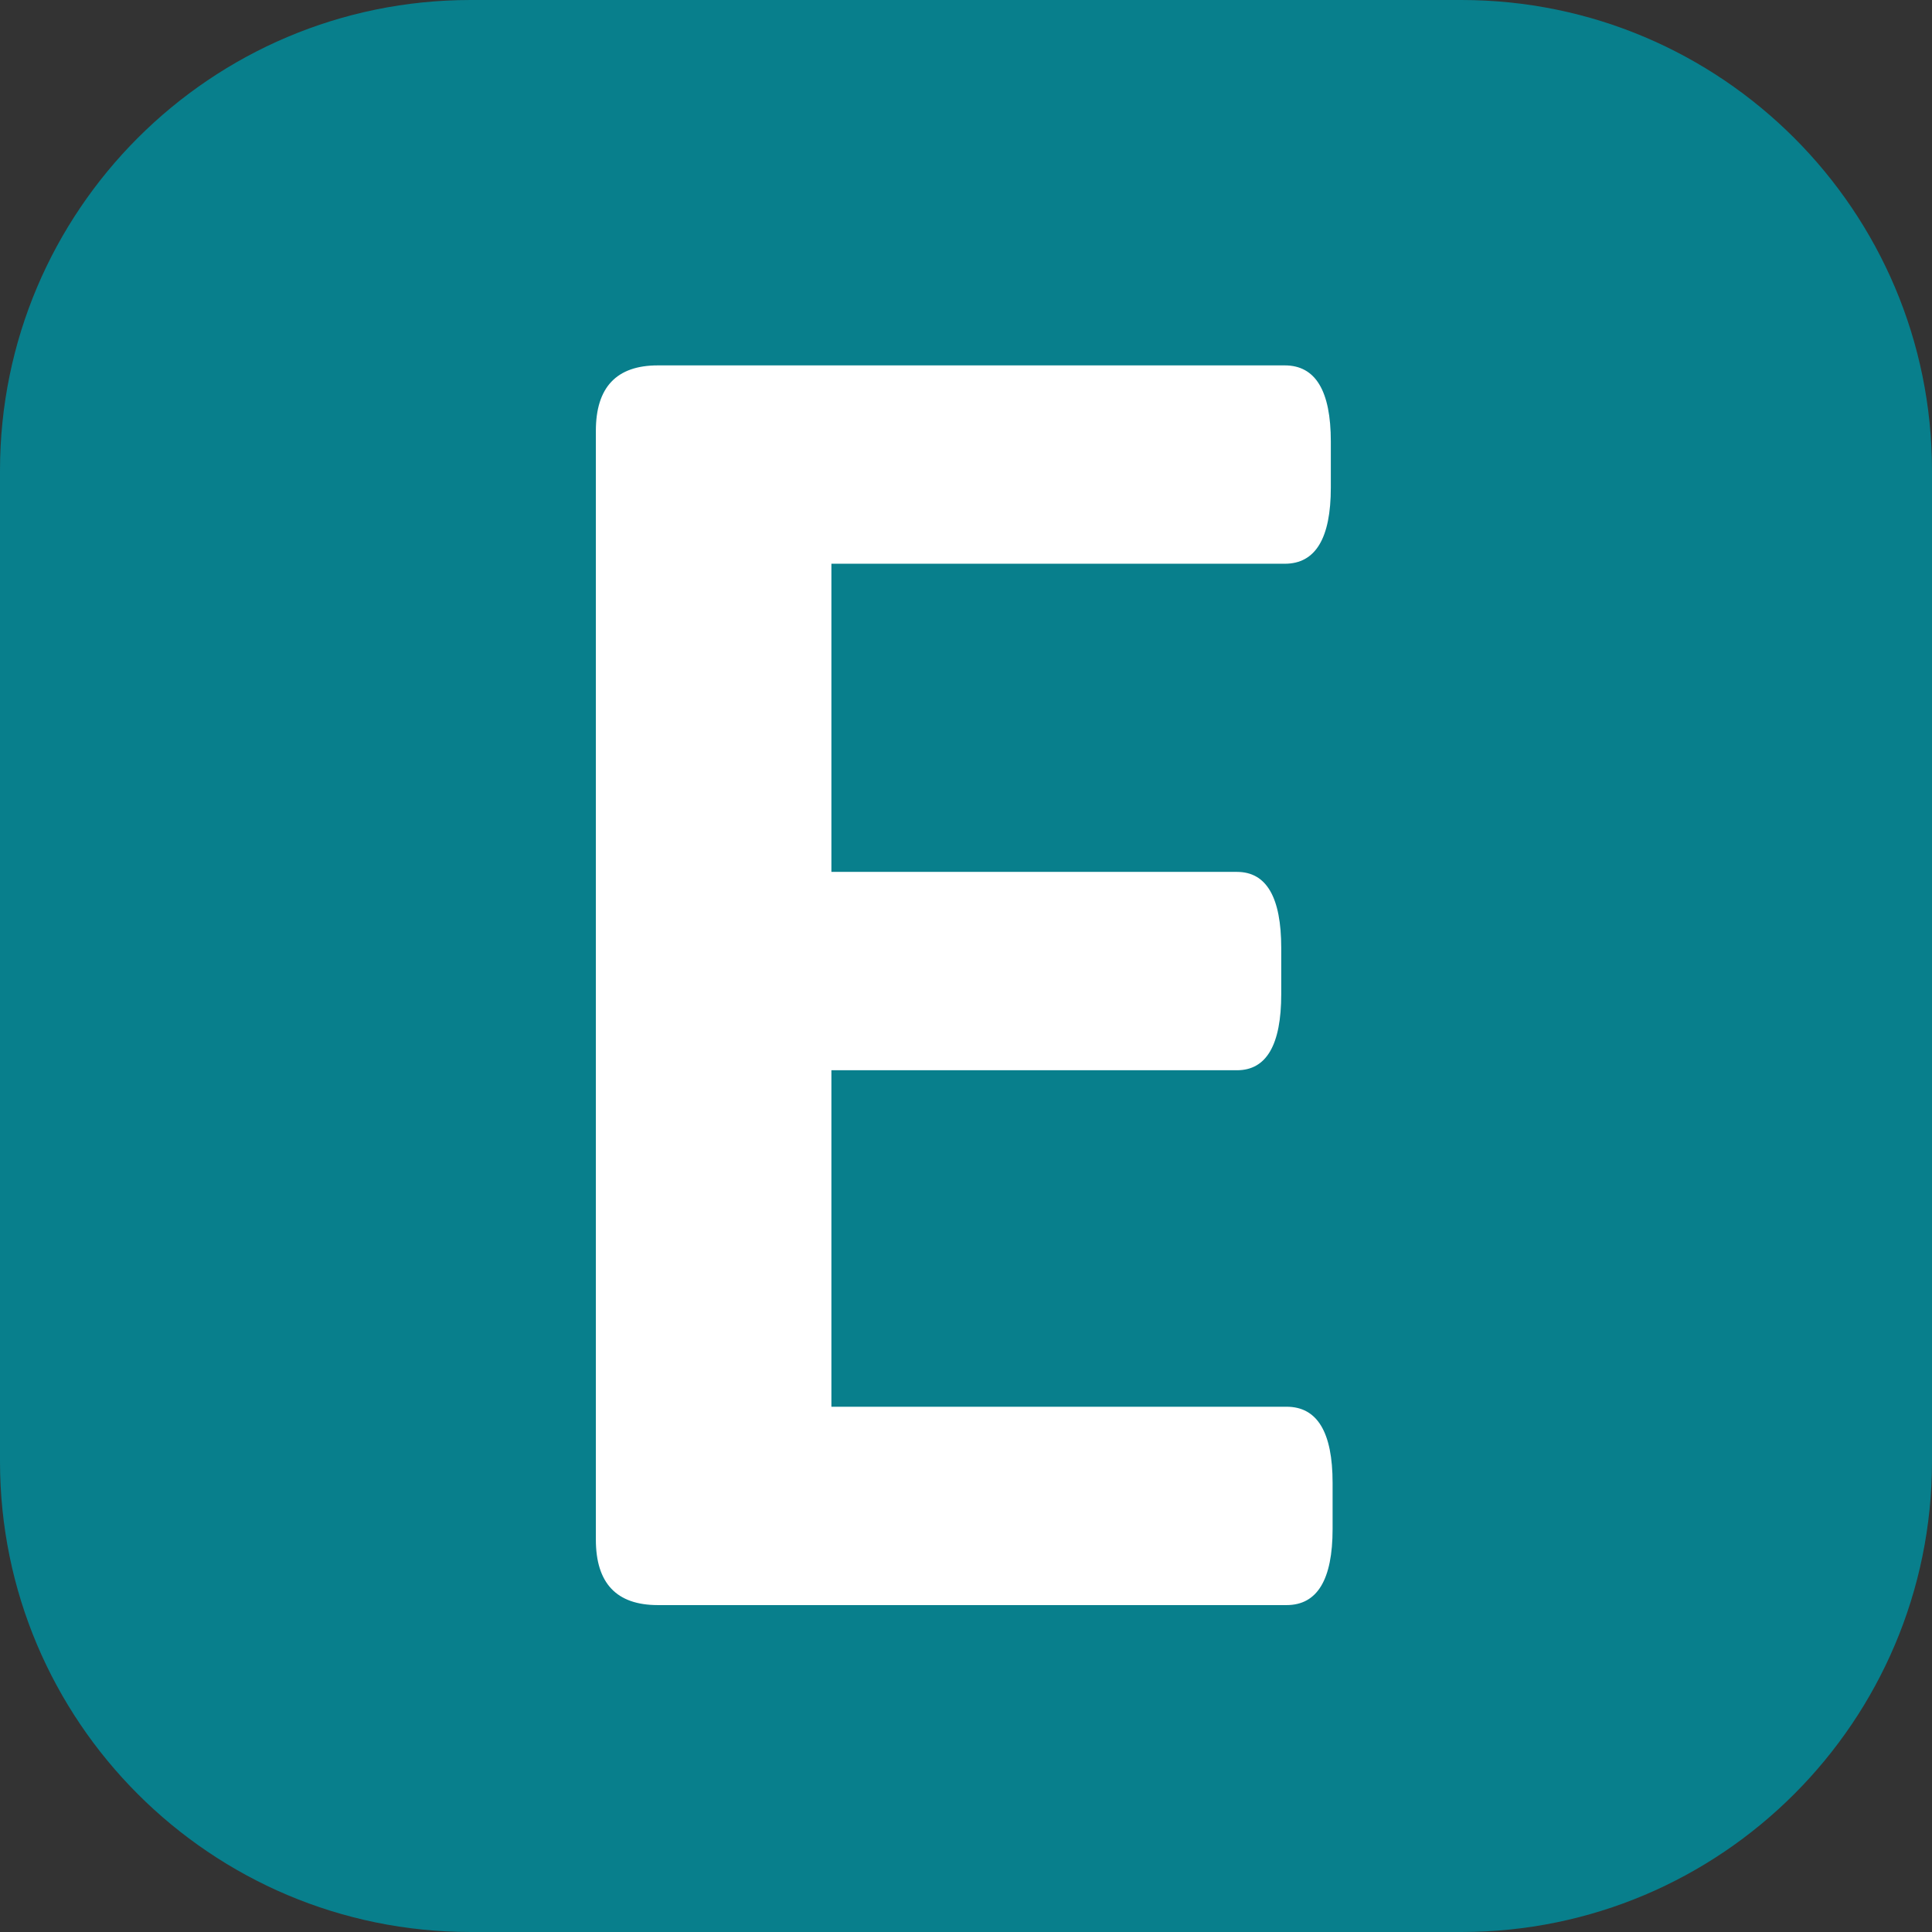 <?xml version="1.0" encoding="utf-8"?>
<svg viewBox="0 0 24 24" fill="none" color="#000000" stroke-width="1.5" xmlns="http://www.w3.org/2000/svg">
  <rect x="0" y="0" width="24" height="24" fill="#333333" stroke="none"/>
  <g>
    <path fill-rule="evenodd" clip-rule="evenodd" d="M 24 18.154 C 24 21.382 21.382 24 18.154 24 L 5.846 24 C 2.618 24 0 21.382 0 18.154 L 0 5.846 C 0 2.618 2.618 0 5.846 0 L 18.154 0 C 21.382 0 24 2.618 24 5.846 L 24 18.154 Z" style="transform-origin: 12px 12px; fill: rgb(8, 127, 140);"/>
  </g>
  <path d="M 8.172 19.939 Q 7.402 19.939 7.402 19.125 L 7.402 5.353 Q 7.402 4.539 8.172 4.539 L 15.96 4.539 Q 16.532 4.539 16.532 5.485 L 16.532 6.057 Q 16.532 7.003 15.96 7.003 L 10.328 7.003 L 10.328 10.831 L 15.366 10.831 Q 15.916 10.831 15.916 11.777 L 15.916 12.349 Q 15.916 13.295 15.366 13.295 L 10.328 13.295 L 10.328 17.475 L 15.982 17.475 Q 16.554 17.475 16.554 18.421 L 16.554 18.993 Q 16.554 19.939 15.982 19.939 Z" style="fill: rgb(255, 255, 255);"/>
</svg>
